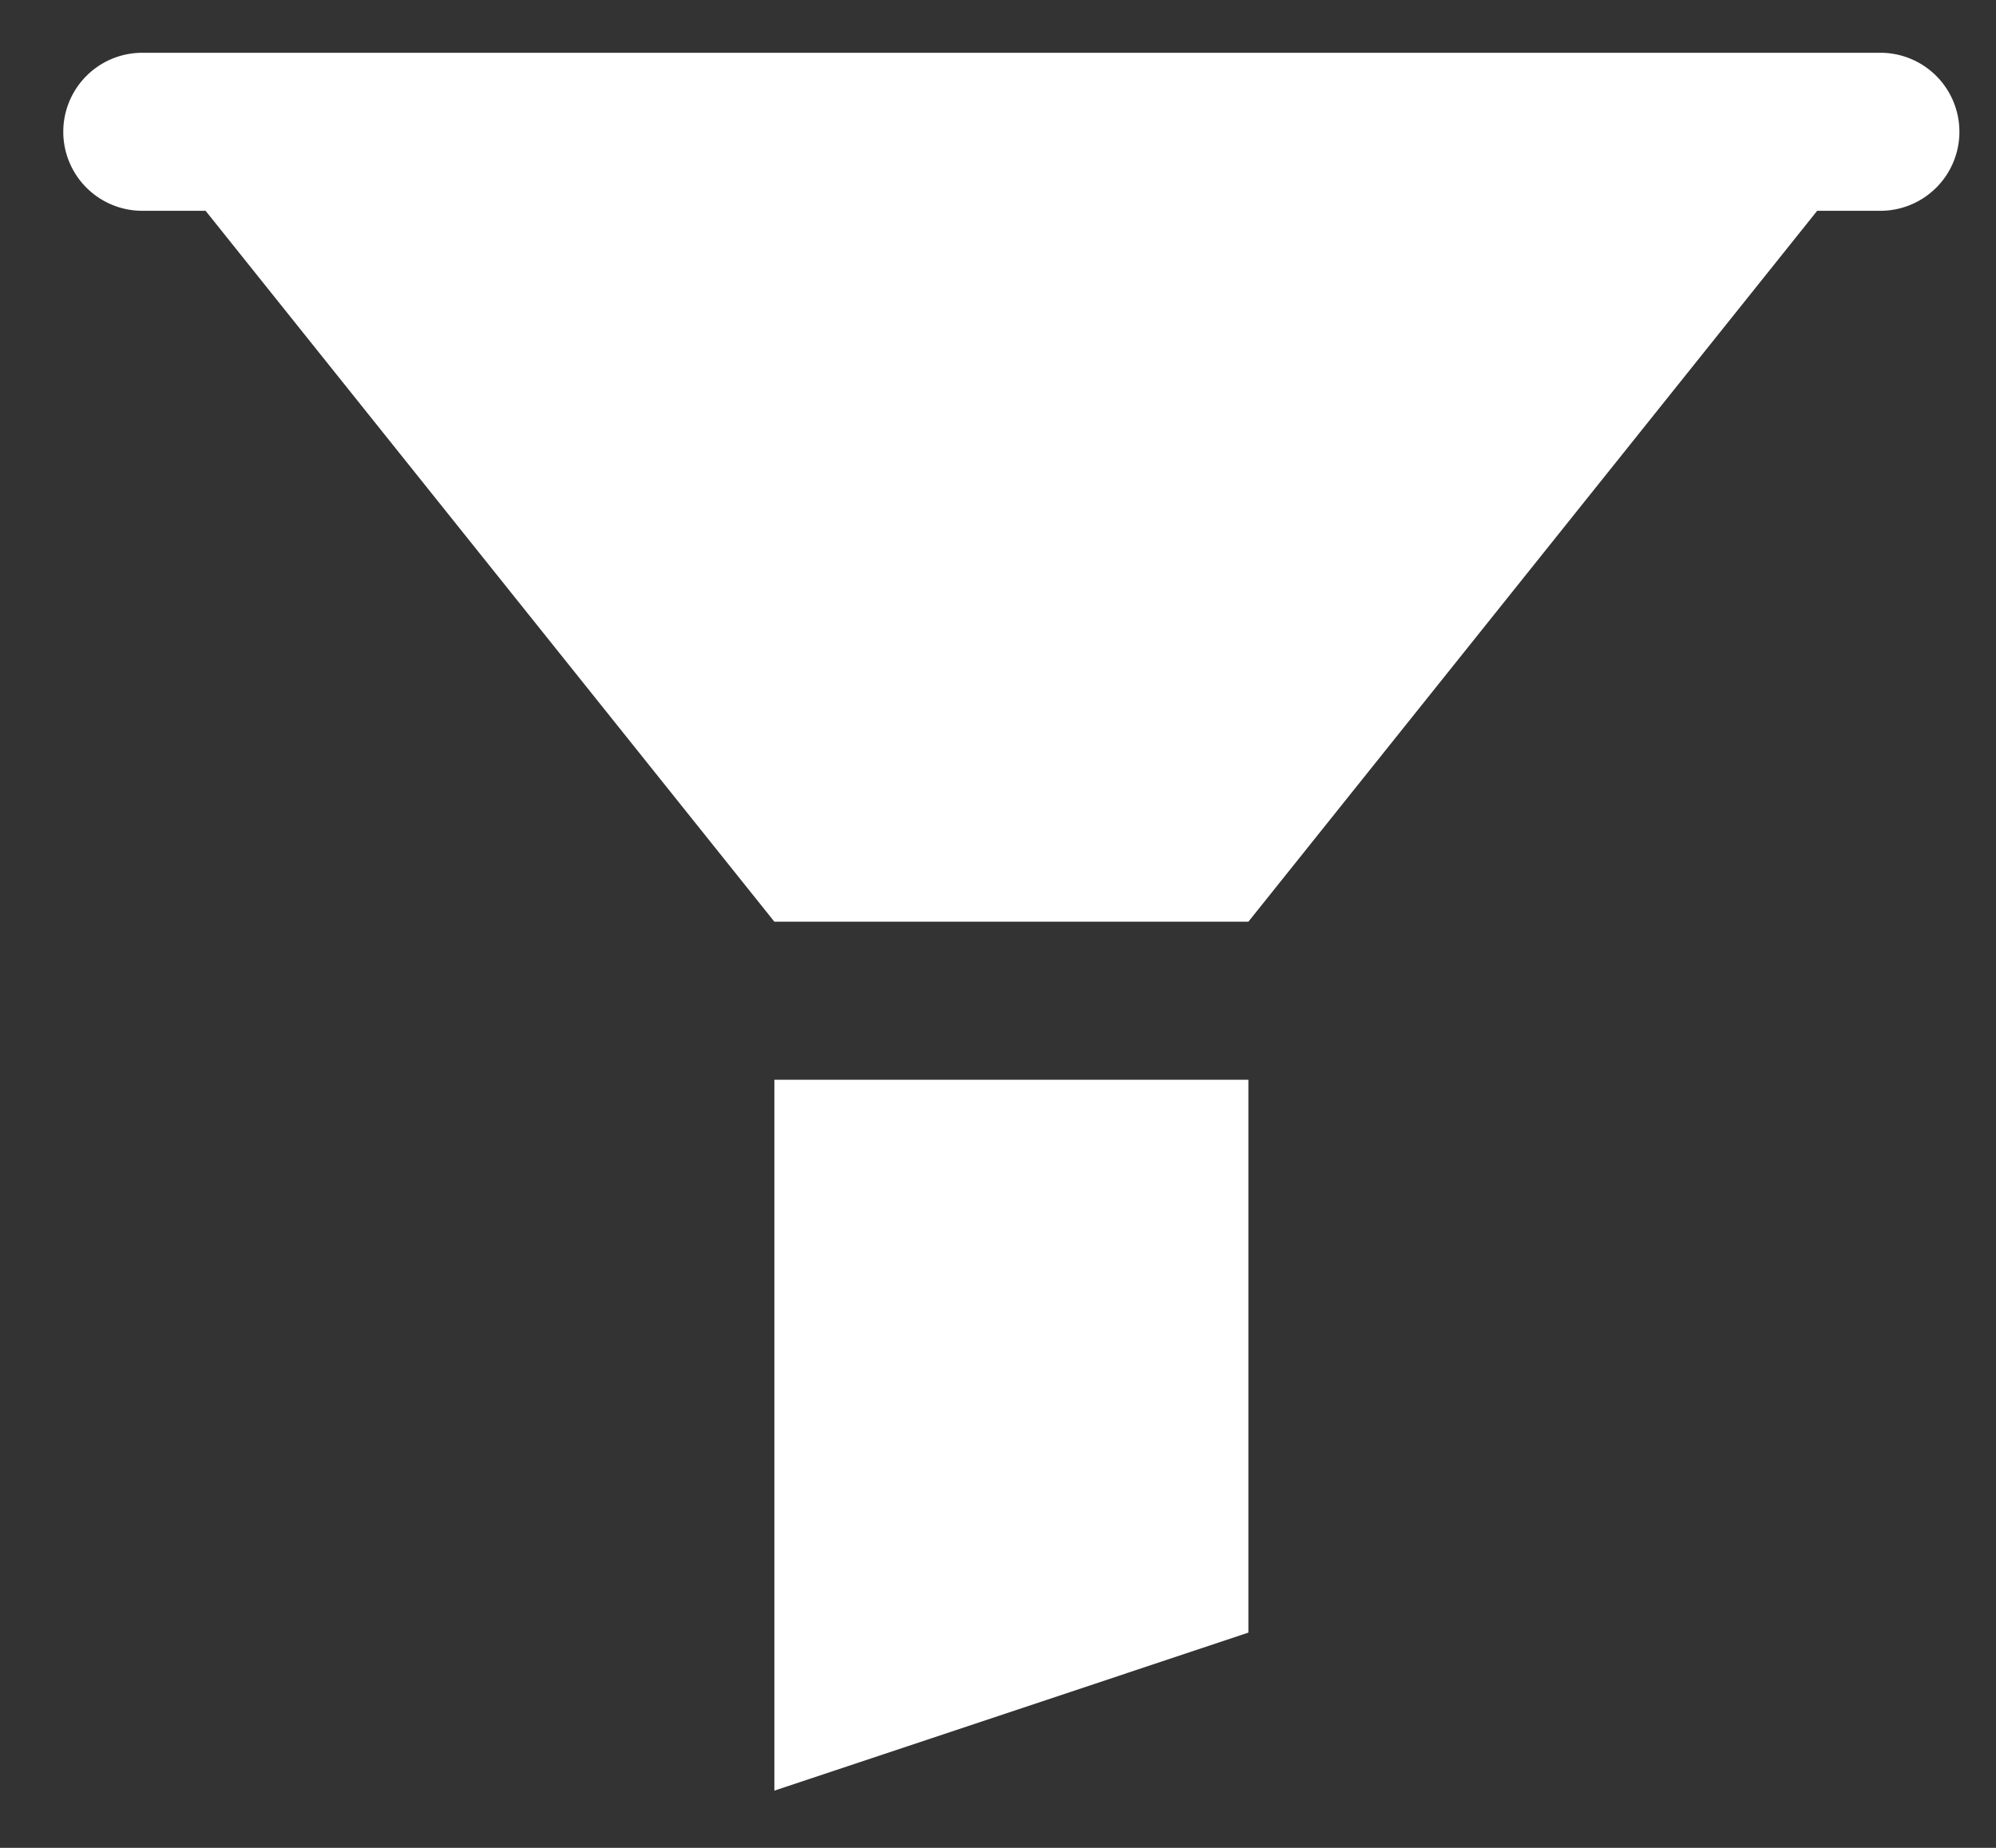 <svg width="27" height="25" fill="none" xmlns="http://www.w3.org/2000/svg"><rect width="100%" height="100%" fill="#333333" stroke="none"/><path d="M1.925.714a1.069 1.069 0 100 2.138h.856l7.694 9.618h6.412l7.694-9.618h.855a1.069 1.069 0 100-2.138H1.926zm8.55 13.894v9.618l6.412-2.138v-7.48h-6.412z" fill="#fff"/></svg>